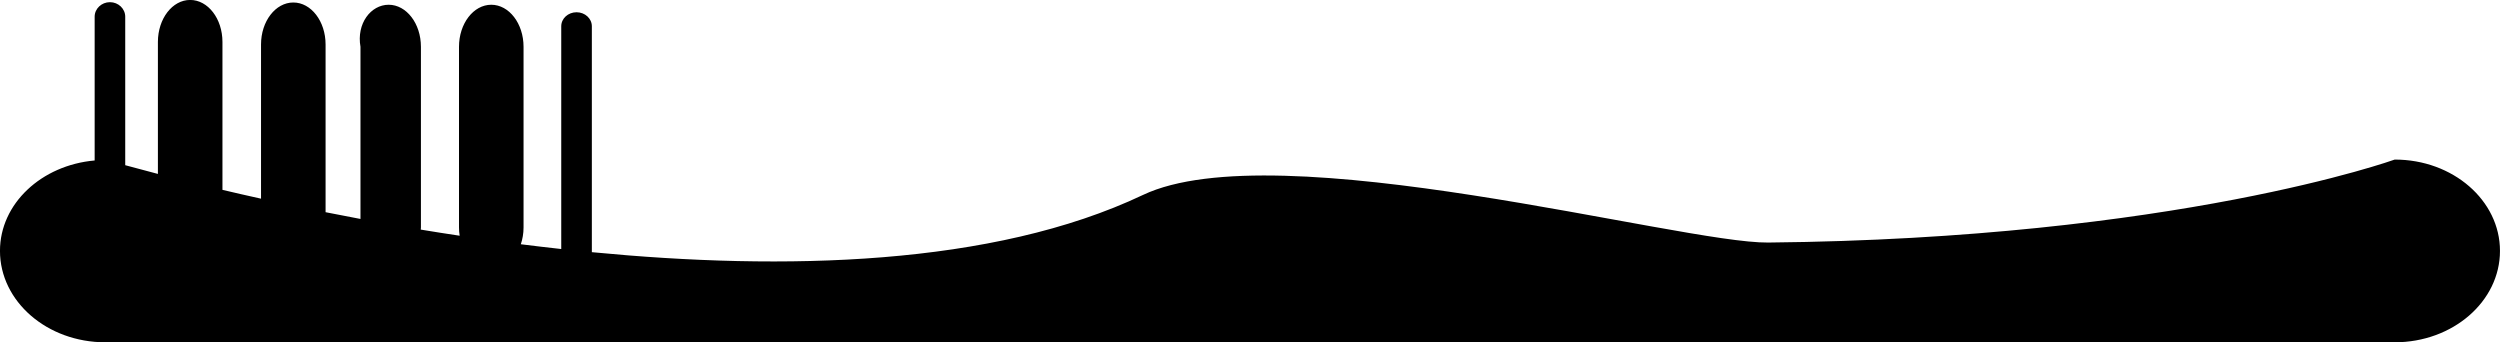 <?xml version="1.0" encoding="utf-8"?><!DOCTYPE svg PUBLIC "-//W3C//DTD SVG 1.1//EN" "http://www.w3.org/Graphics/SVG/1.1/DTD/svg11.dtd"><svg version="1.1" xmlns="http://www.w3.org/2000/svg" xmlns:xlink="http://www.w3.org/1999/xlink" x="0px" y="0px" viewBox="-0.145 58.393 100 13.694" enable-background="new -0.145 58.393 100 13.694" xml:space="preserve"><path d="M95.643,64.776c0,0-8.765,3.159-25.062,3.319c-3.499,0.035-19.66-4.44-25.007-1.904c-6.018,2.854-14.392,3.028-22.045,2.289
	v-9.037c0-0.309-0.274-0.56-0.612-0.56s-0.612,0.25-0.612,0.56v8.911c-0.543-0.061-1.083-0.123-1.617-0.191
	c0.069-0.206,0.109-0.432,0.109-0.672v-7.227c0-0.928-0.578-1.681-1.291-1.681c-0.712,0-1.291,0.753-1.291,1.681v7.227
	c0,0.114,0.009,0.225,0.026,0.331c-0.527-0.078-1.046-0.161-1.556-0.245c0.001-0.029,0.007-0.057,0.007-0.086v-7.227
	c0-0.928-0.578-1.681-1.291-1.681s-1.291,0.753-1.127,1.681v6.887c-0.477-0.089-0.942-0.179-1.396-0.27v-6.709
	c0-0.928-0.578-1.679-1.29-1.679c-0.713,0-1.292,0.751-1.292,1.679v6.168c-0.542-0.12-1.06-0.238-1.543-0.353v-5.917
	c0-0.928-0.578-1.679-1.292-1.679c-0.712,0-1.29,0.751-1.29,1.679v5.28c-0.529-0.138-0.97-0.257-1.307-0.349v-5.941
	c0-0.317-0.274-0.58-0.611-0.58c-0.338,0-0.612,0.263-0.612,0.58v5.752c-2.125,0.188-3.787,1.725-3.787,3.617
	c0,2.022,1.886,3.656,4.214,3.656h91.573c2.327,0,4.213-1.634,4.213-3.656C99.855,66.41,97.97,64.774,95.643,64.776z"></path></svg>